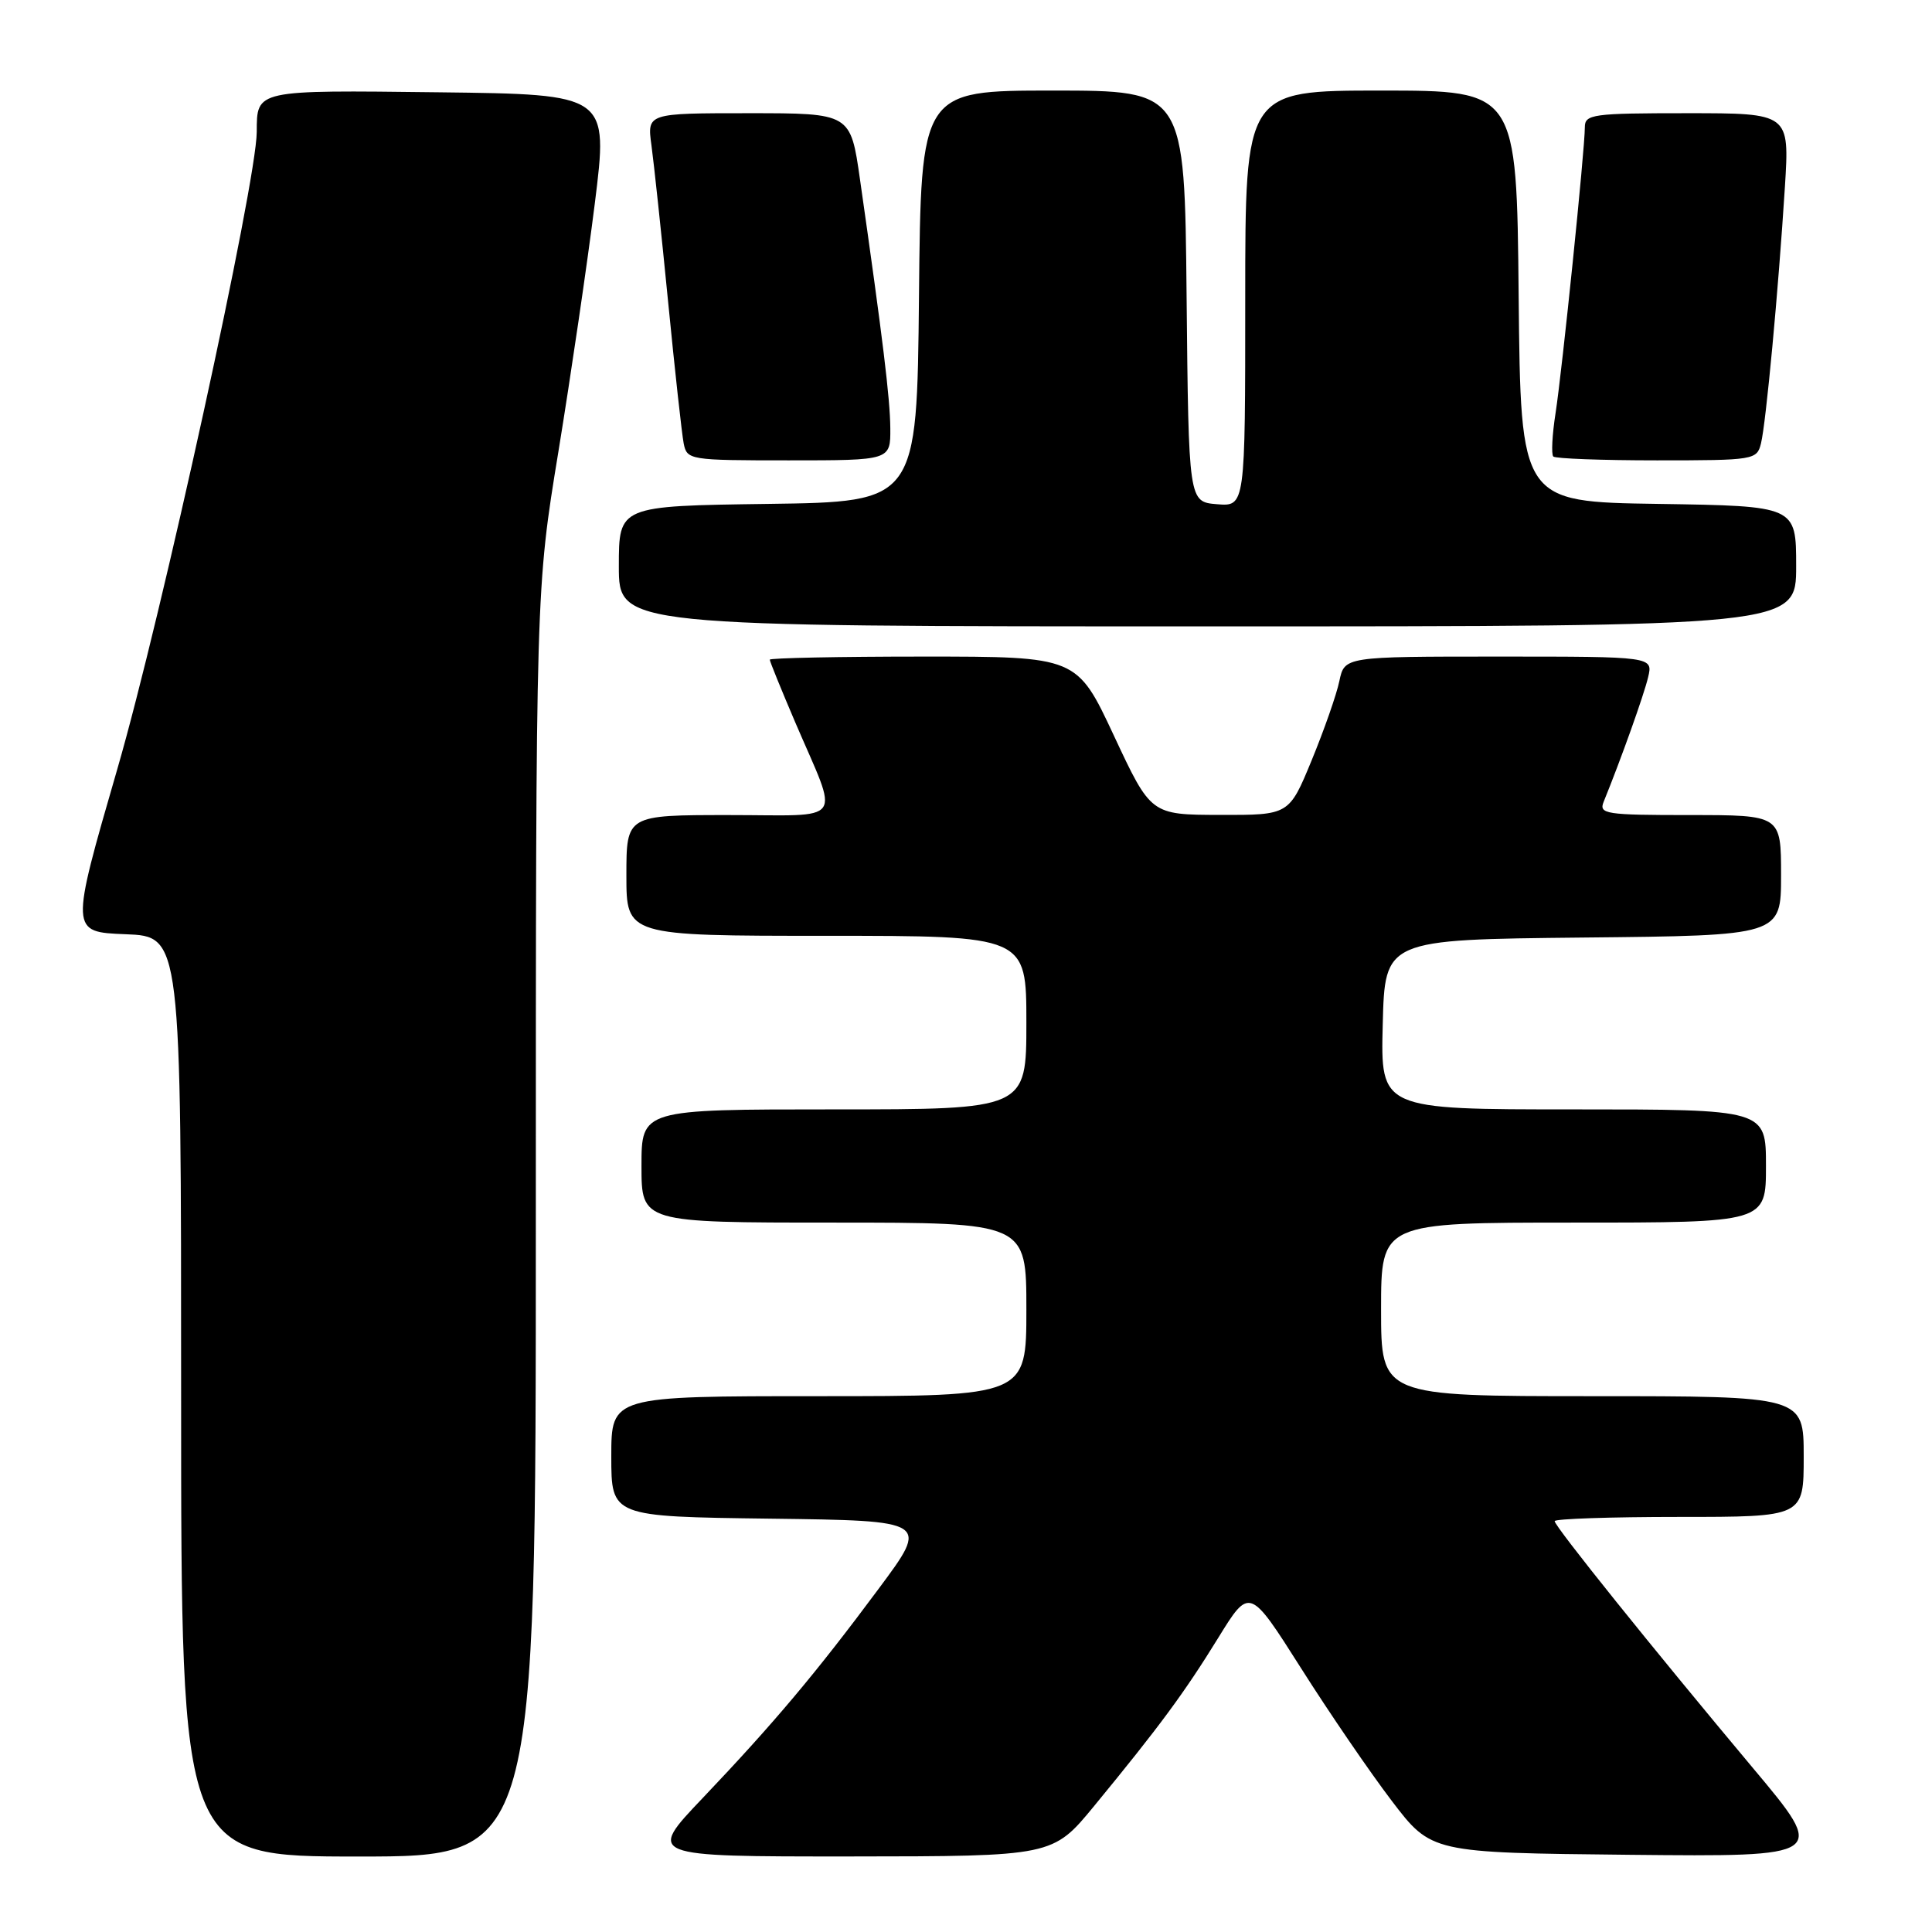 <?xml version="1.0" encoding="UTF-8" standalone="no"?>
<!DOCTYPE svg PUBLIC "-//W3C//DTD SVG 1.1//EN" "http://www.w3.org/Graphics/SVG/1.1/DTD/svg11.dtd" >
<svg xmlns="http://www.w3.org/2000/svg" xmlns:xlink="http://www.w3.org/1999/xlink" version="1.1" viewBox="0 0 256 256">
 <g >
 <path fill="currentColor"
d=" M 71.00 162.04 C 71.00 78.07 71.00 78.07 74.00 59.79 C 75.64 49.73 77.81 34.98 78.81 27.00 C 80.62 12.50 80.62 12.50 58.13 12.23 C 33.76 11.94 34.04 11.88 34.02 17.49 C 33.98 24.24 21.42 81.66 15.54 101.92 C 9.29 123.50 9.29 123.50 16.64 123.79 C 24.00 124.08 24.00 124.08 24.00 185.04 C 24.00 246.00 24.00 246.00 47.50 246.00 C 71.00 246.00 71.00 246.00 71.00 162.04 Z  M 145.00 239.28 C 153.66 228.74 156.92 224.32 161.40 217.06 C 165.57 210.29 165.57 210.29 172.38 221.02 C 176.12 226.93 181.54 234.85 184.42 238.63 C 189.66 245.50 189.66 245.50 215.90 245.77 C 242.13 246.03 242.13 246.03 232.27 234.27 C 218.96 218.38 206.00 202.25 206.00 201.56 C 206.00 201.25 213.43 201.00 222.50 201.00 C 239.00 201.00 239.00 201.00 239.00 193.00 C 239.00 185.00 239.00 185.00 211.00 185.00 C 183.00 185.00 183.00 185.00 183.00 173.50 C 183.00 162.00 183.00 162.00 208.50 162.00 C 234.00 162.00 234.00 162.00 234.00 154.50 C 234.00 147.00 234.00 147.00 208.47 147.00 C 182.93 147.00 182.93 147.00 183.22 135.75 C 183.50 124.50 183.50 124.50 209.75 124.23 C 236.00 123.97 236.00 123.97 236.00 115.98 C 236.00 108.00 236.00 108.00 223.89 108.00 C 212.76 108.00 211.84 107.86 212.49 106.25 C 214.83 100.49 217.82 92.11 218.38 89.75 C 219.04 87.00 219.04 87.00 198.60 87.00 C 178.16 87.00 178.16 87.00 177.47 90.25 C 177.10 92.04 175.44 96.76 173.80 100.75 C 170.81 108.00 170.81 108.00 161.66 107.98 C 152.50 107.96 152.50 107.96 147.60 97.48 C 142.70 87.00 142.70 87.00 122.35 87.00 C 111.16 87.00 102.00 87.19 102.00 87.41 C 102.00 87.64 103.51 91.35 105.35 95.66 C 111.24 109.41 112.24 108.00 96.57 108.00 C 83.00 108.00 83.00 108.00 83.00 116.00 C 83.00 124.00 83.00 124.00 109.50 124.00 C 136.00 124.00 136.00 124.00 136.00 135.50 C 136.00 147.00 136.00 147.00 110.50 147.00 C 85.00 147.00 85.00 147.00 85.00 154.50 C 85.00 162.00 85.00 162.00 110.50 162.00 C 136.00 162.00 136.00 162.00 136.00 173.50 C 136.00 185.00 136.00 185.00 108.50 185.00 C 81.00 185.00 81.00 185.00 81.00 192.98 C 81.00 200.96 81.00 200.96 102.06 201.23 C 123.13 201.50 123.13 201.50 116.44 210.50 C 108.13 221.69 102.57 228.30 93.12 238.24 C 85.73 246.00 85.73 246.00 112.62 245.99 C 139.50 245.97 139.50 245.97 145.00 239.28 Z  M 238.00 75.02 C 238.00 67.05 238.00 67.05 219.75 66.77 C 201.50 66.50 201.50 66.50 201.23 39.25 C 200.97 12.00 200.97 12.00 182.98 12.00 C 165.00 12.00 165.00 12.00 165.00 39.56 C 165.00 67.12 165.00 67.12 161.25 66.81 C 157.50 66.50 157.50 66.50 157.23 39.25 C 156.97 12.00 156.97 12.00 139.50 12.00 C 122.03 12.00 122.03 12.00 121.77 39.25 C 121.50 66.50 121.50 66.50 101.75 66.77 C 82.00 67.04 82.00 67.04 82.00 75.02 C 82.00 83.00 82.00 83.00 160.00 83.00 C 238.00 83.00 238.00 83.00 238.00 75.02 Z  M 117.97 56.75 C 117.94 52.78 116.99 45.02 113.95 23.75 C 112.70 15.00 112.70 15.00 99.22 15.00 C 85.74 15.00 85.74 15.00 86.32 19.25 C 86.64 21.59 87.64 30.93 88.53 40.00 C 89.42 49.08 90.35 57.51 90.59 58.75 C 91.03 60.95 91.34 61.00 104.52 61.00 C 118.00 61.00 118.00 61.00 117.97 56.75 Z  M 233.34 58.75 C 234.00 56.10 235.64 38.55 236.51 24.75 C 237.12 15.00 237.12 15.00 223.56 15.00 C 211.01 15.00 210.00 15.14 210.00 16.86 C 210.00 19.82 207.01 48.97 206.12 54.74 C 205.67 57.62 205.54 60.20 205.82 60.49 C 206.10 60.77 212.28 61.00 219.56 61.00 C 232.44 61.00 232.80 60.94 233.34 58.75 Z "/>
</g>
</svg>